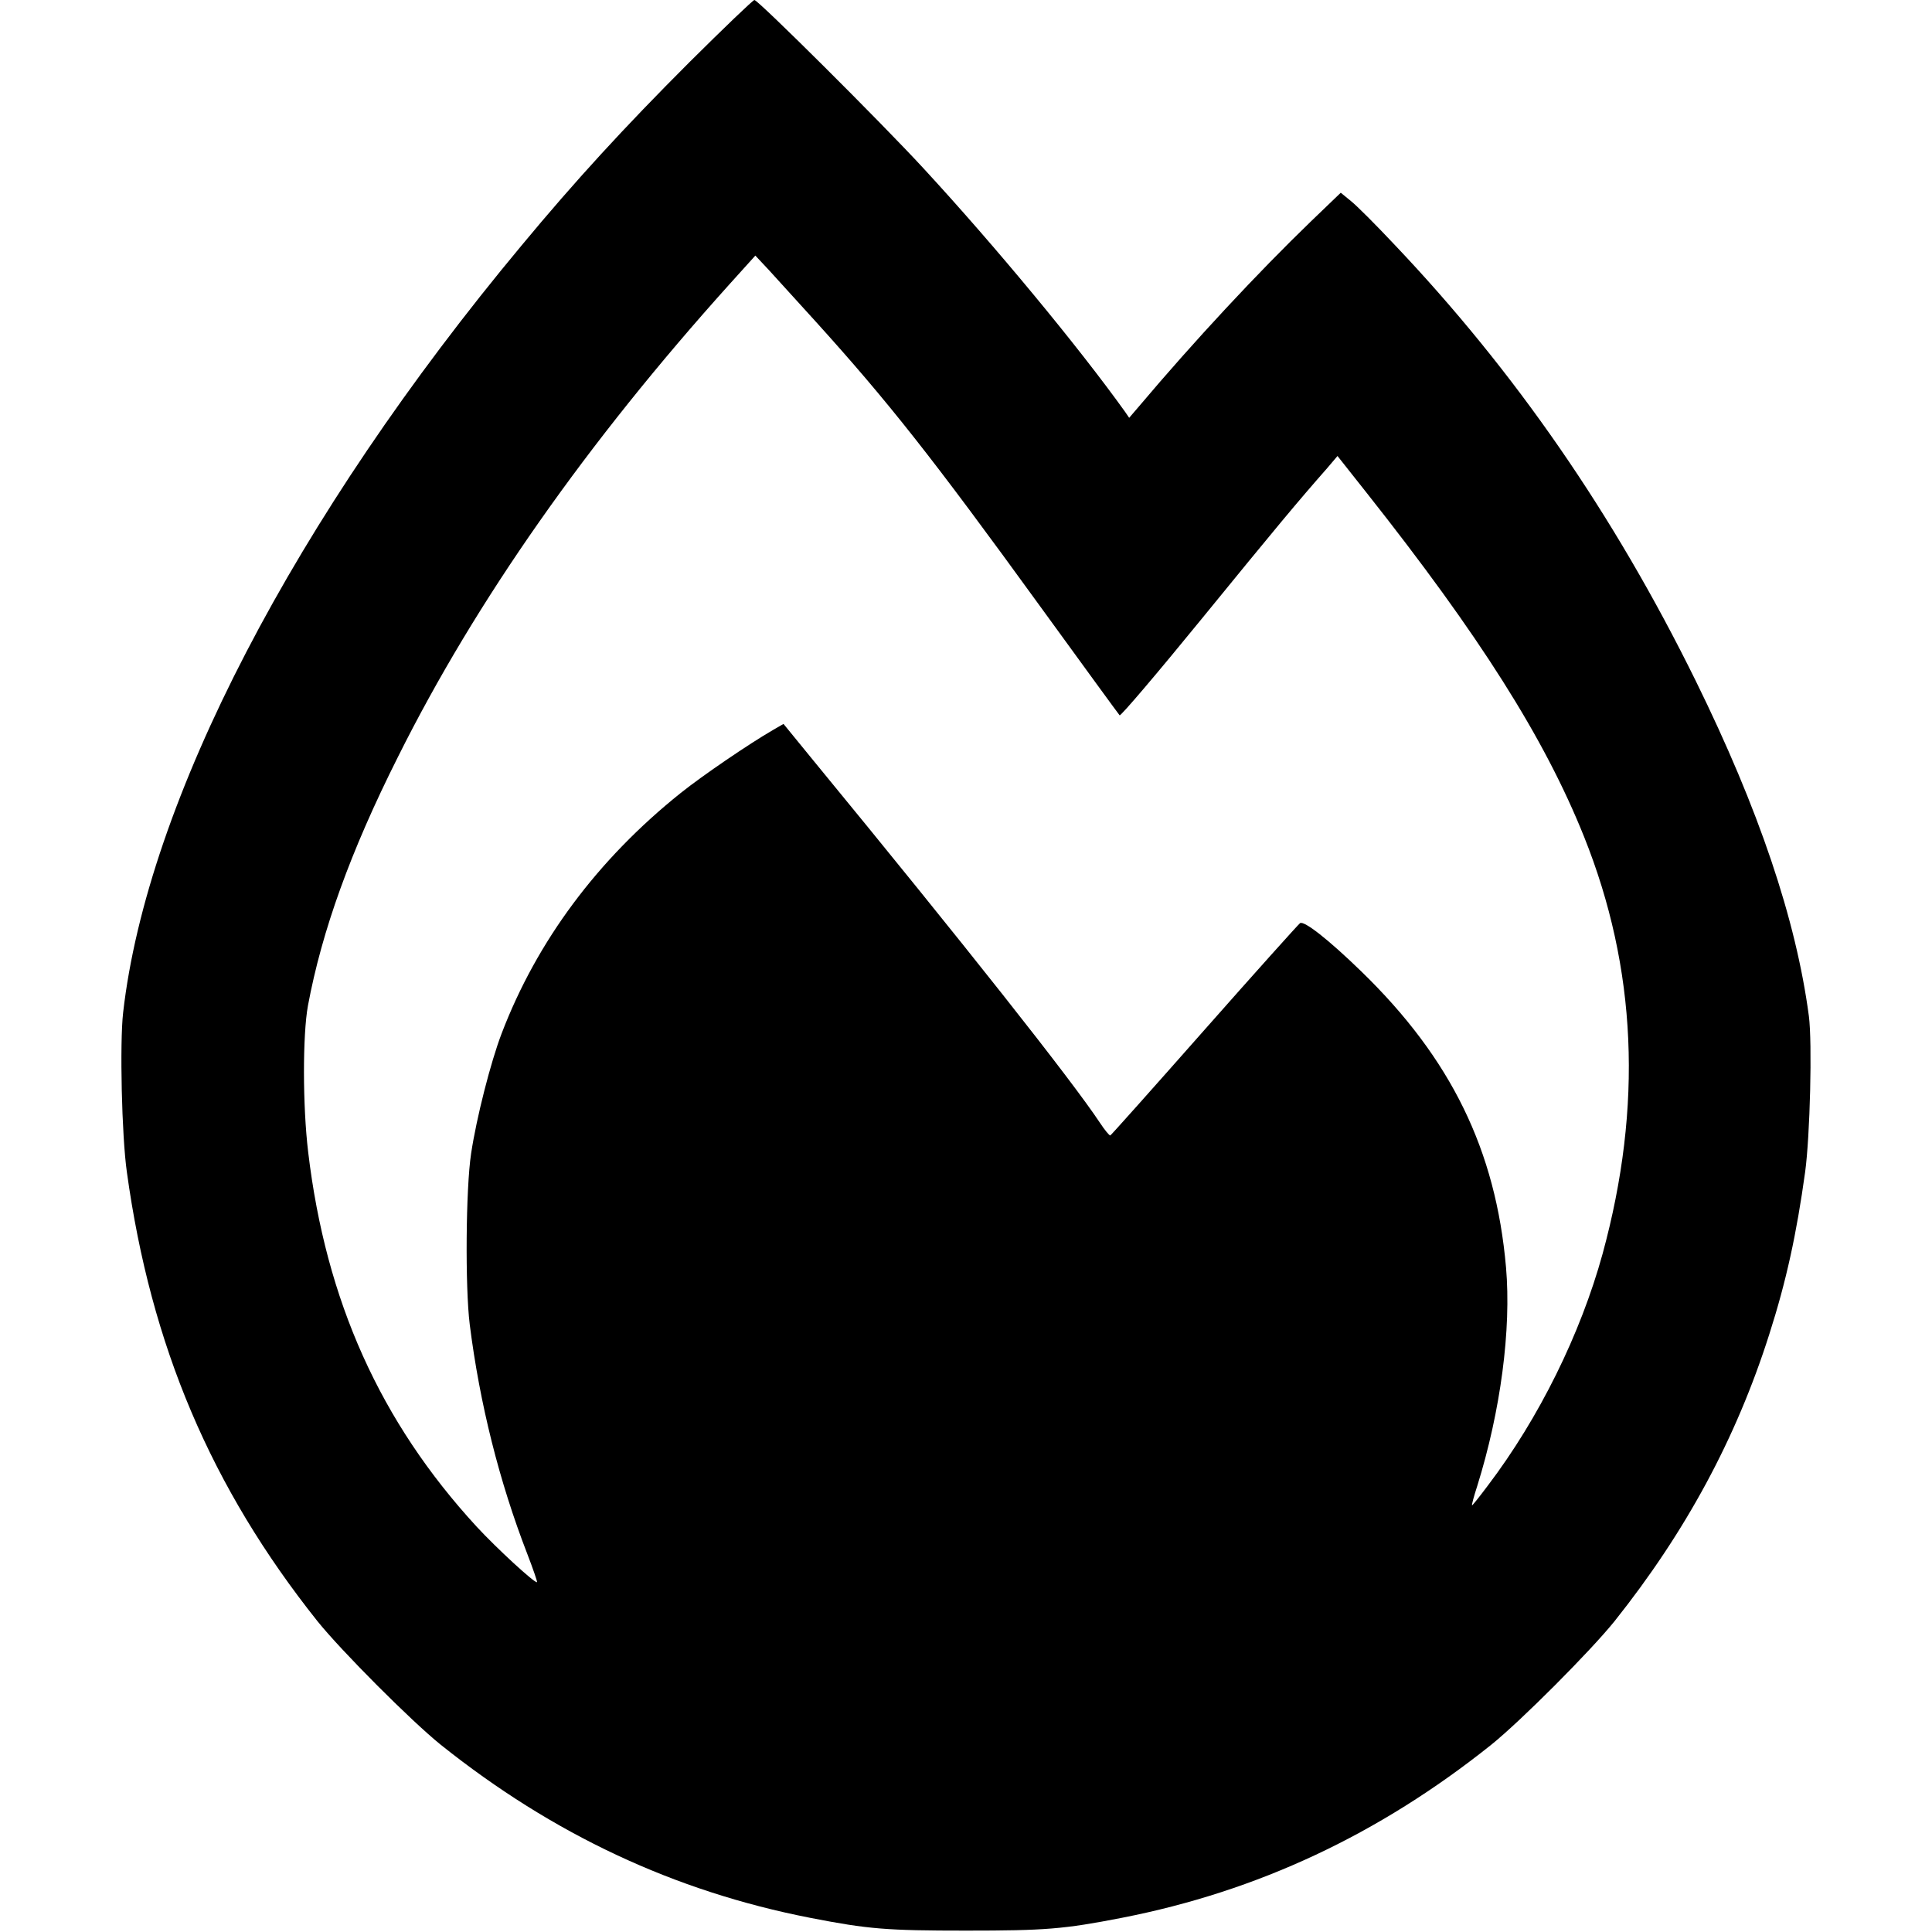 <svg version="1" xmlns="http://www.w3.org/2000/svg" width="1106.667" height="1106.667" viewBox="0 0 830 830"><path d="M296.2 26.7c-28.1 28.1-49.1 51-72 78.6C126.6 222.4 63.2 344.5 52.9 435c-1.5 13.1-.6 53 1.6 68.5 10.3 74.7 36.2 135.6 81.9 193 10.3 12.8 40.2 42.8 53 53.1 48.2 38.5 100.3 62.9 158.6 74.3 25.1 4.9 33 5.5 67 5.5s41.9-.6 67-5.5c58.3-11.4 110.4-35.8 158.6-74.3 12.8-10.3 42.7-40.3 53-53.1 30.6-38.4 52.3-78.6 66.5-123.3 7.3-22.8 11.7-43 15.4-69.7 2.1-15.4 3.1-55.6 1.6-67-5.5-41.5-21.5-88.9-48.6-144-35.2-71.5-77.7-133-129.7-187.7-7.7-8.2-15.9-16.4-18.4-18.4l-4.4-3.6L563.3 95c-23 22.2-50.2 51.4-74 79.6l-4.2 4.9-1.7-2.5c-20.2-28.2-55.7-71.1-86.5-104.5C378.4 52.4 325.7 0 324.1 0c-.6 0-13.1 12-27.9 26.7zM350.3 138c31.3 34.6 50.3 58.7 96.2 122 18.6 25.6 34.1 46.9 34.5 47.3.4.5 16.3-18.2 35.3-41.5 31.8-39 41.3-50.4 53.8-64.6l4.5-5.3 12.5 15.8c48.5 61.3 76.4 105.3 93.4 147.7 22.7 56.6 25.3 115.8 8 179.2-9.5 34.5-27.3 70.6-49.3 99.6-3.6 4.8-6.7 8.7-6.8 8.5-.2-.2.8-3.9 2.2-8.2 10.1-32.3 14.7-67.4 12.4-94-4.4-50.4-23.6-89.7-62.1-127.1-14.2-13.8-24.7-22-26.4-20.8-.7.5-19.2 21.1-41.1 45.9-21.8 24.7-40 45.1-40.4 45.3-.4.1-2.4-2.3-4.5-5.5-12.2-18.4-58.1-76.5-123-155.5L336.6 311l-4.5 2.6c-10.2 5.9-30.2 19.5-39.7 27.1-35.6 28.5-61.7 63.5-76.9 103.3-4.7 12.3-10.8 36.2-13.1 51.5-2.3 15-2.6 57.4-.6 73.5 4.3 34.1 12.7 67.5 24.7 98.5 2.5 6.5 4.4 12 4.2 12.2-.8.7-17.4-14.6-25.9-23.8-41.5-45.1-64.8-97.1-72.4-160.9-2.4-20-2.4-50.4-.1-63 6-32.1 18.2-66.1 38.7-106.9 33.5-67.1 81.2-135 142.4-203l11.1-12.3 5.9 6.3c3.2 3.5 12.2 13.4 19.9 21.9z"/></svg>